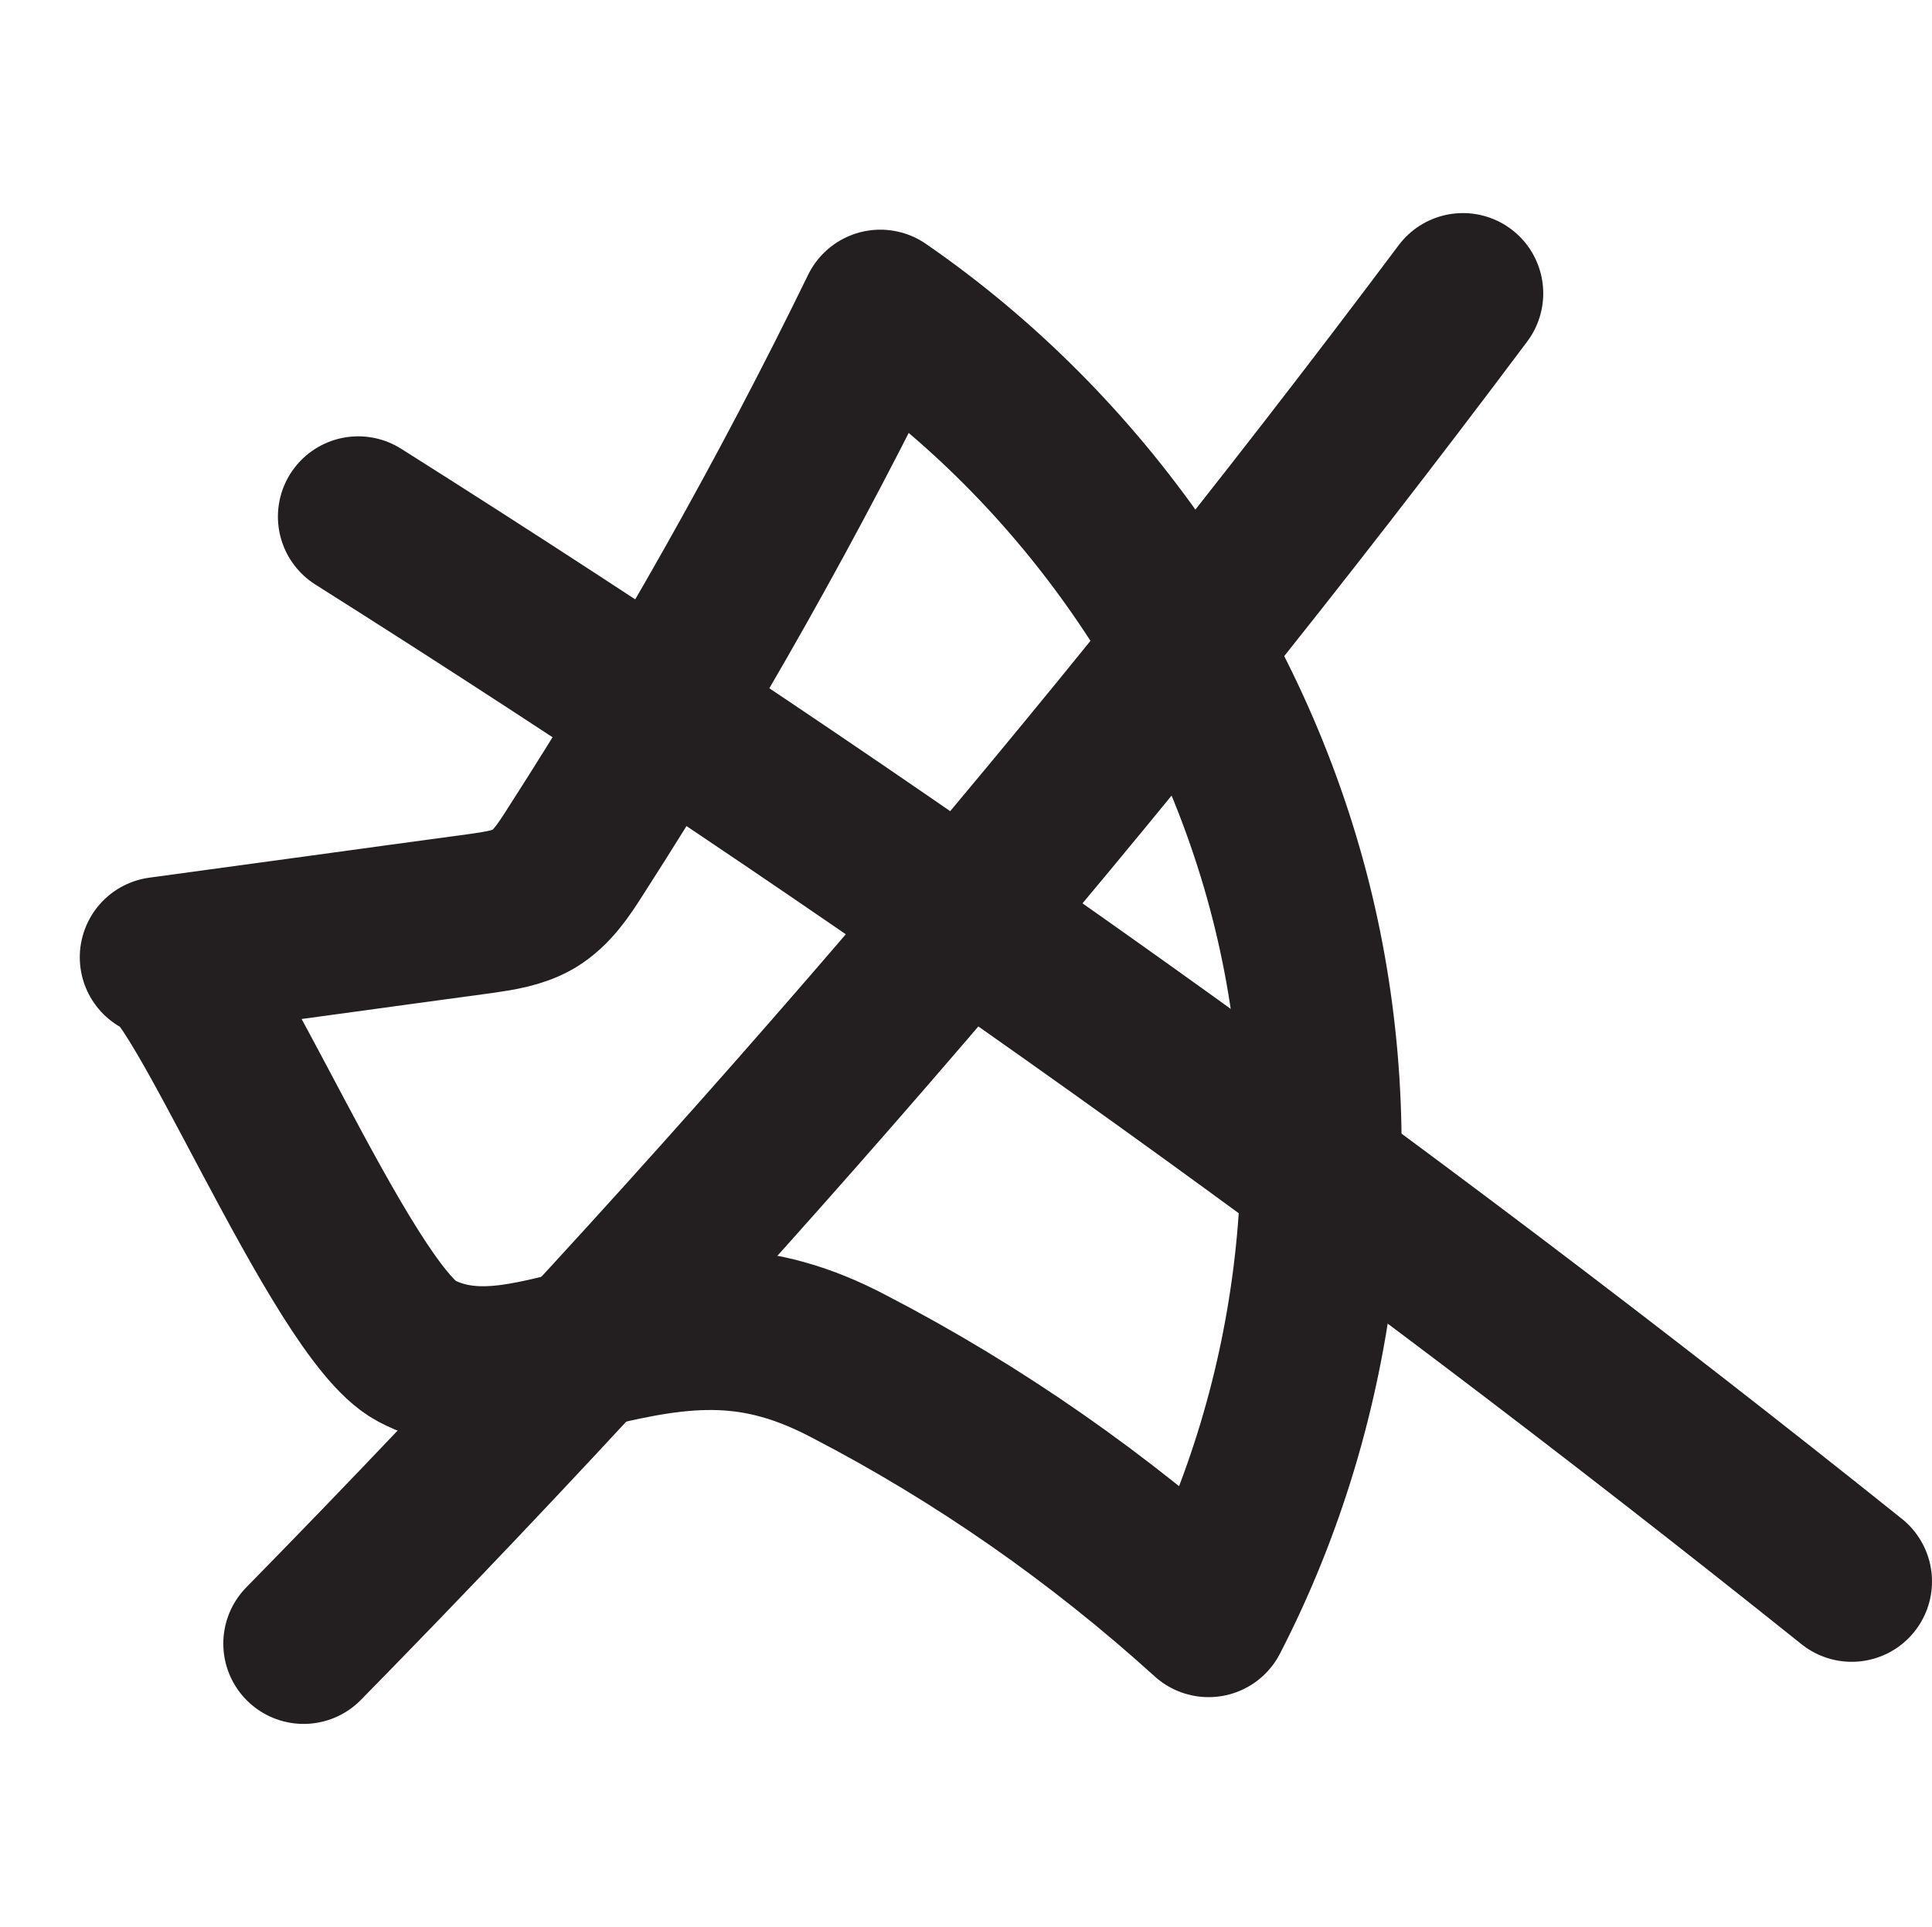 <?xml version="1.0" encoding="UTF-8"?>
<svg id="Layer_2" xmlns="http://www.w3.org/2000/svg" viewBox="0 0 36.08 36">
  <defs>
    <style>
      .cls-1, .cls-2 {
        fill: none;
      }

      .cls-2 {
        stroke: #231f20;
        stroke-linecap: round;
        stroke-linejoin: round;
        stroke-width: 3px;
      }
    </style>
  </defs>
  <g id="Layer_1-2" data-name="Layer_1">
    <g>
      <path class="cls-2" d="M2.99,17.88c2-.27,4.01-.55,6.01-.82.34-.05.68-.1.97-.27.33-.2.55-.53.76-.86,2.1-3.27,4.01-6.65,5.71-10.14,3.77,2.6,6.55,6.61,7.67,11.05,1.12,4.44.56,9.29-1.54,13.36-2.03-1.84-4.29-3.42-6.72-4.68-1.73-.91-3.03-.79-4.87-.34-1.07.26-2.17.6-3.21.05-1.4-.74-4.1-7.45-4.78-7.35Z"/>
      <rect class="cls-1" width="36" height="36"/>
      <path class="cls-2" d="M6.69,9.65c9.66,6.1,18.97,12.75,27.89,19.89"/>
      <path class="cls-2" d="M27.32,5.48c-6.65,8.88-13.89,17.31-21.65,25.22"/>
    </g>
  </g>
</svg>